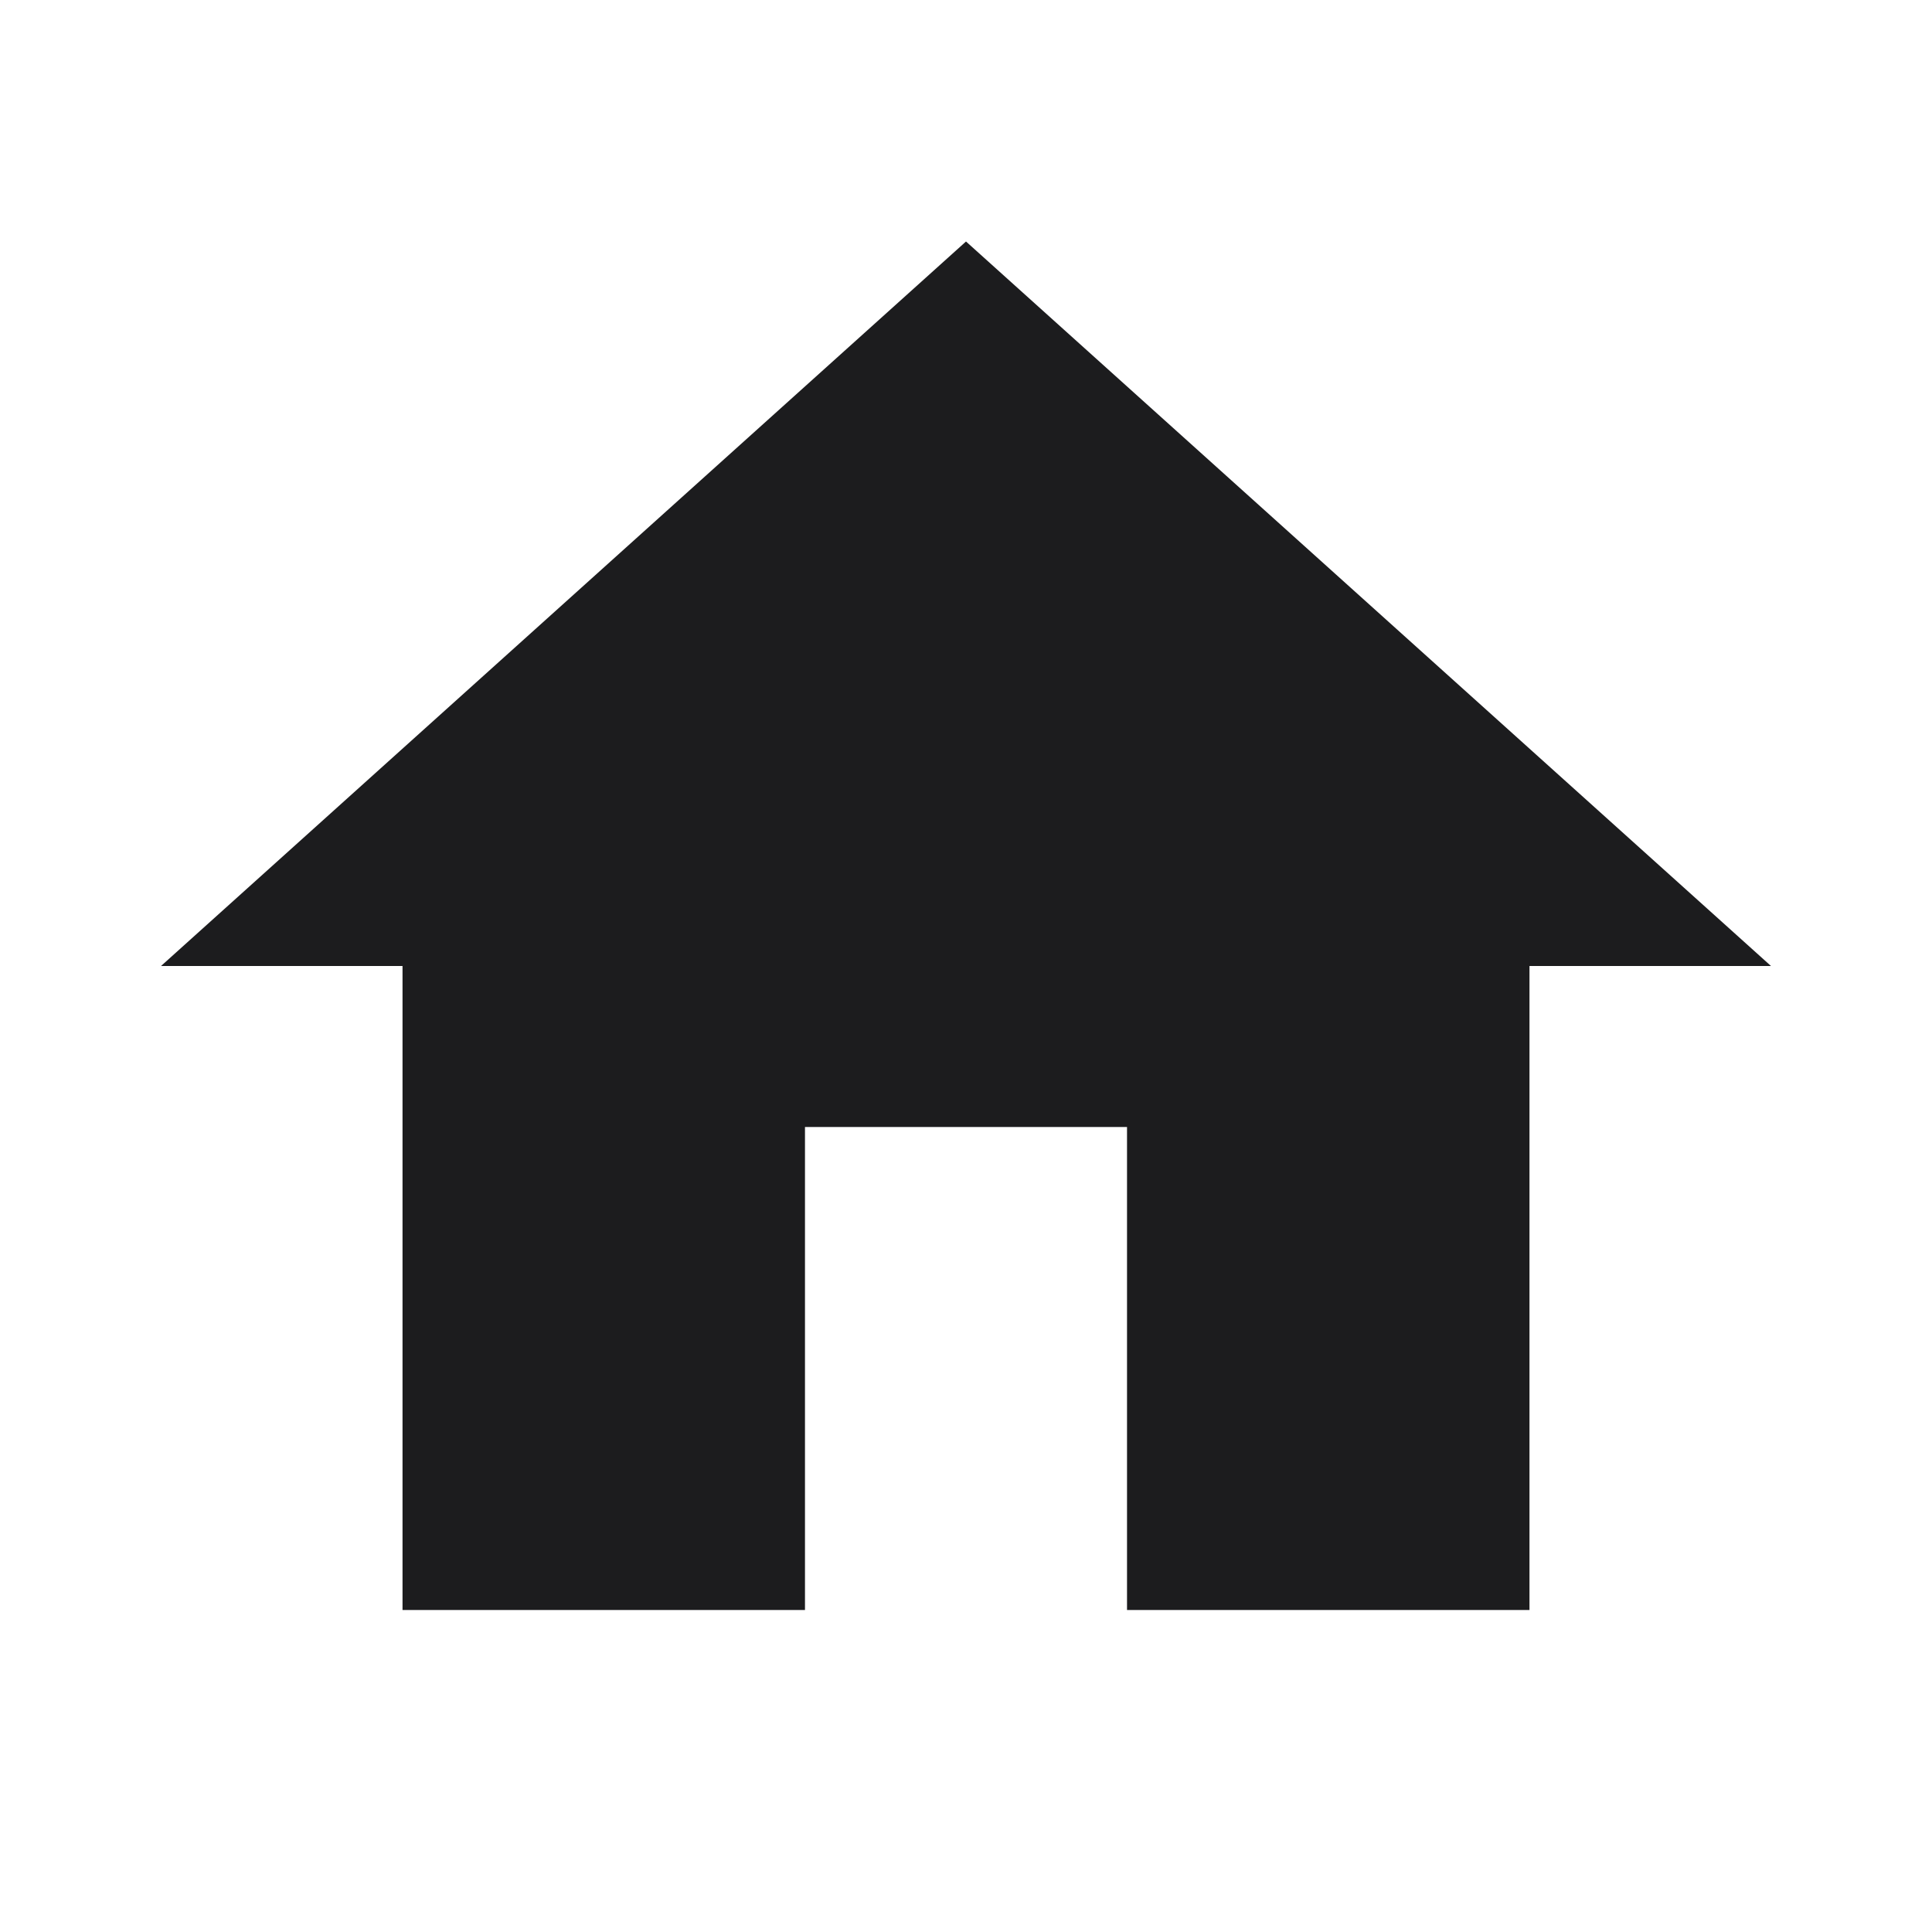 <svg width="32" height="32" viewBox="0 0 32 32" fill="none" xmlns="http://www.w3.org/2000/svg">
<g clip-path="url(#clip0_6_352)">
<path d="M13.333 26.667V18.667H18.667V26.667H25.333V16H29.333L16 4L2.667 16H6.667V26.667H13.333Z" fill="#1C1C1E"/>
</g>
<defs>
<clipPath id="clip0_6_352">
<rect width="32" height="32" fill="white"/>
</clipPath>
</defs>
</svg>
